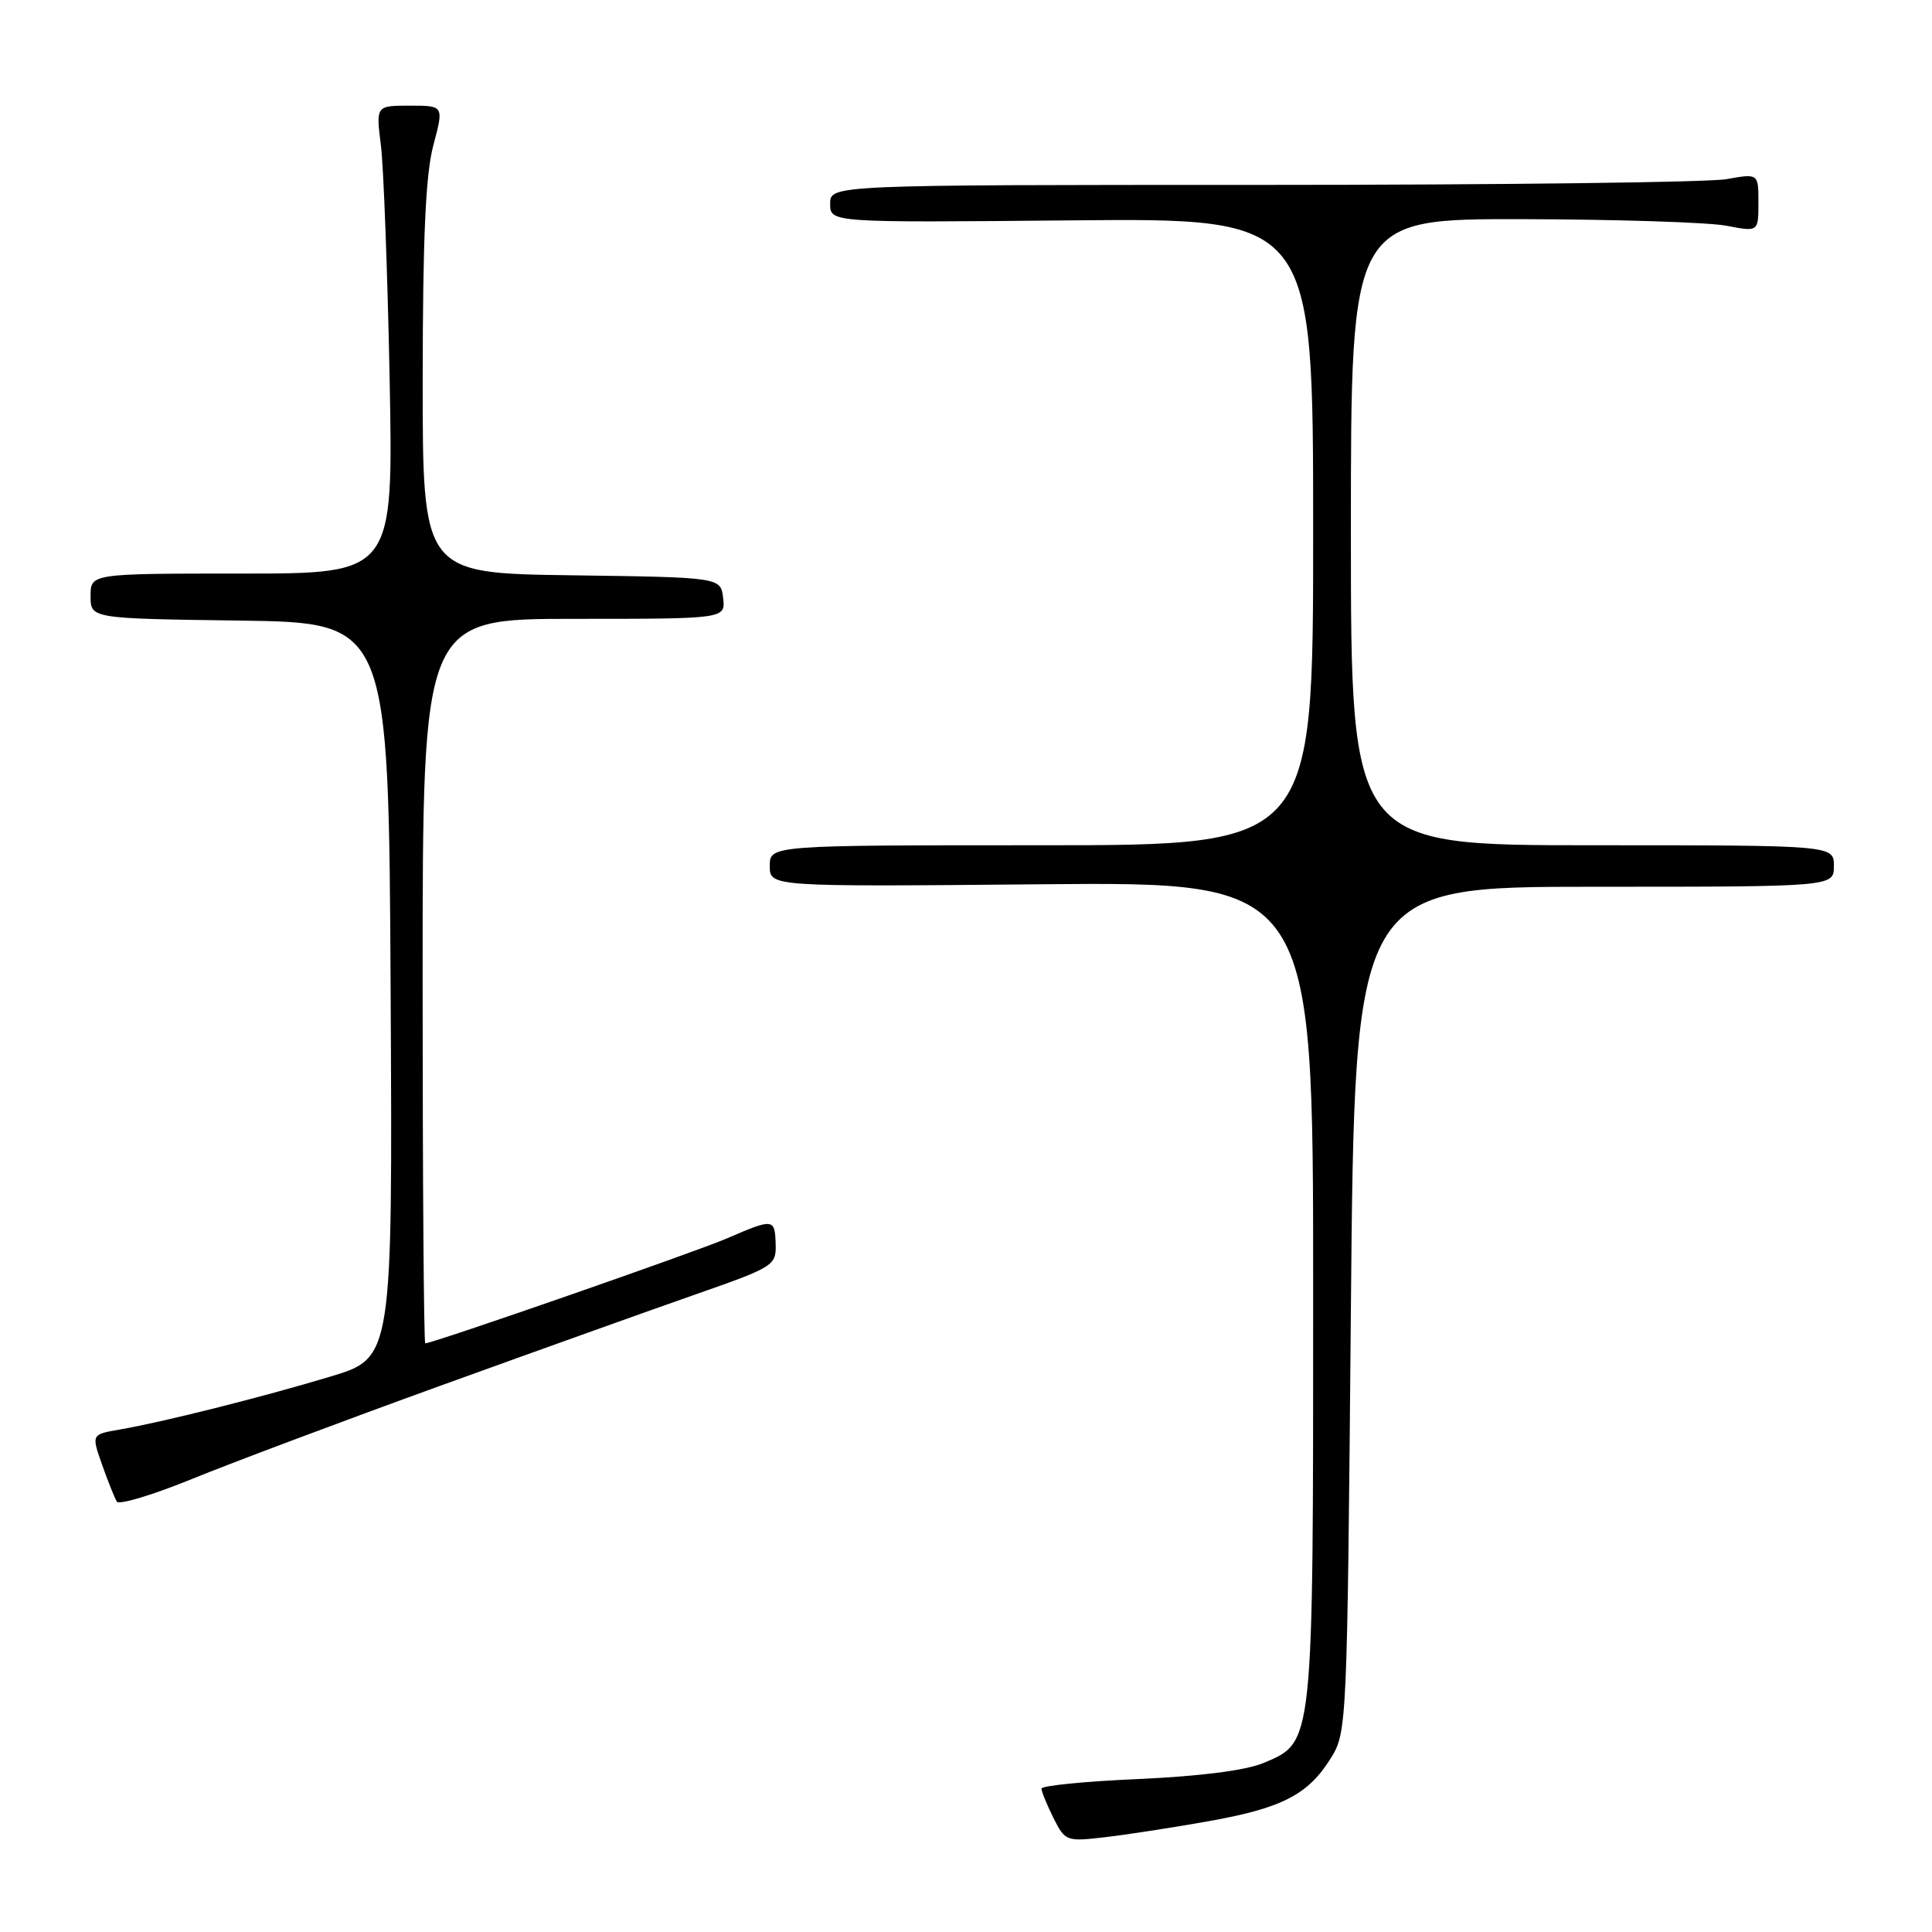 <?xml version="1.0" encoding="UTF-8" standalone="no"?>
<!DOCTYPE svg PUBLIC "-//W3C//DTD SVG 1.1//EN" "http://www.w3.org/Graphics/SVG/1.1/DTD/svg11.dtd" >
<svg xmlns="http://www.w3.org/2000/svg" xmlns:xlink="http://www.w3.org/1999/xlink" version="1.1" viewBox="0 0 256 256">
 <g >
 <path fill="currentColor"
d=" M 159.97 241.35 C 169.83 239.61 173.31 237.83 176.32 233.00 C 178.48 229.54 178.51 228.88 179.00 173.50 C 179.50 117.50 179.50 117.50 211.25 117.50 C 243.00 117.50 243.00 117.50 243.00 114.75 C 243.00 112.00 243.00 112.00 211.00 112.00 C 179.00 112.00 179.00 112.00 179.00 70.50 C 179.00 29.00 179.00 29.00 201.75 29.04 C 214.26 29.07 226.41 29.46 228.75 29.91 C 233.00 30.73 233.00 30.73 233.00 26.85 C 233.00 22.98 233.00 22.98 228.75 23.74 C 226.41 24.16 198.74 24.50 167.25 24.50 C 110.00 24.50 110.00 24.50 110.00 27.00 C 110.00 29.50 110.00 29.50 142.00 29.20 C 174.00 28.90 174.00 28.90 174.00 70.45 C 174.00 112.00 174.00 112.00 138.00 112.00 C 102.00 112.00 102.00 112.00 102.00 114.75 C 102.00 117.50 102.00 117.50 138.00 117.17 C 174.00 116.85 174.00 116.85 174.00 170.95 C 174.00 231.63 174.09 230.81 167.38 233.62 C 165.04 234.59 158.95 235.37 150.84 235.73 C 143.78 236.04 138.00 236.61 138.00 237.00 C 138.00 237.38 138.71 239.12 139.58 240.87 C 141.13 243.97 141.30 244.03 146.33 243.45 C 149.18 243.12 155.31 242.18 159.97 241.35 Z  M 58.26 183.65 C 71.04 179.03 86.31 173.56 92.18 171.51 C 102.48 167.91 102.86 167.68 102.78 164.89 C 102.68 161.44 102.51 161.42 96.33 164.09 C 92.20 165.88 57.35 178.00 56.35 178.00 C 56.16 178.00 56.00 156.40 56.00 130.00 C 56.00 82.00 56.00 82.00 76.07 82.00 C 96.13 82.00 96.13 82.00 95.82 79.25 C 95.50 76.50 95.50 76.50 75.75 76.23 C 56.00 75.96 56.00 75.96 56.01 50.23 C 56.02 31.40 56.40 23.09 57.42 19.25 C 58.82 14.00 58.82 14.00 54.31 14.00 C 49.81 14.00 49.81 14.00 50.47 19.25 C 50.83 22.14 51.35 36.09 51.63 50.25 C 52.12 76.00 52.12 76.00 32.06 76.00 C 12.00 76.00 12.00 76.00 12.00 78.98 C 12.00 81.96 12.00 81.96 31.75 82.23 C 51.50 82.50 51.50 82.50 51.76 131.21 C 52.02 179.93 52.02 179.93 43.76 182.41 C 34.65 185.15 21.53 188.45 15.81 189.43 C 12.11 190.07 12.11 190.07 13.53 194.09 C 14.31 196.30 15.19 198.50 15.48 198.97 C 15.77 199.44 20.29 198.08 25.52 195.94 C 30.75 193.81 45.48 188.28 58.26 183.65 Z "/>
</g>
</svg>